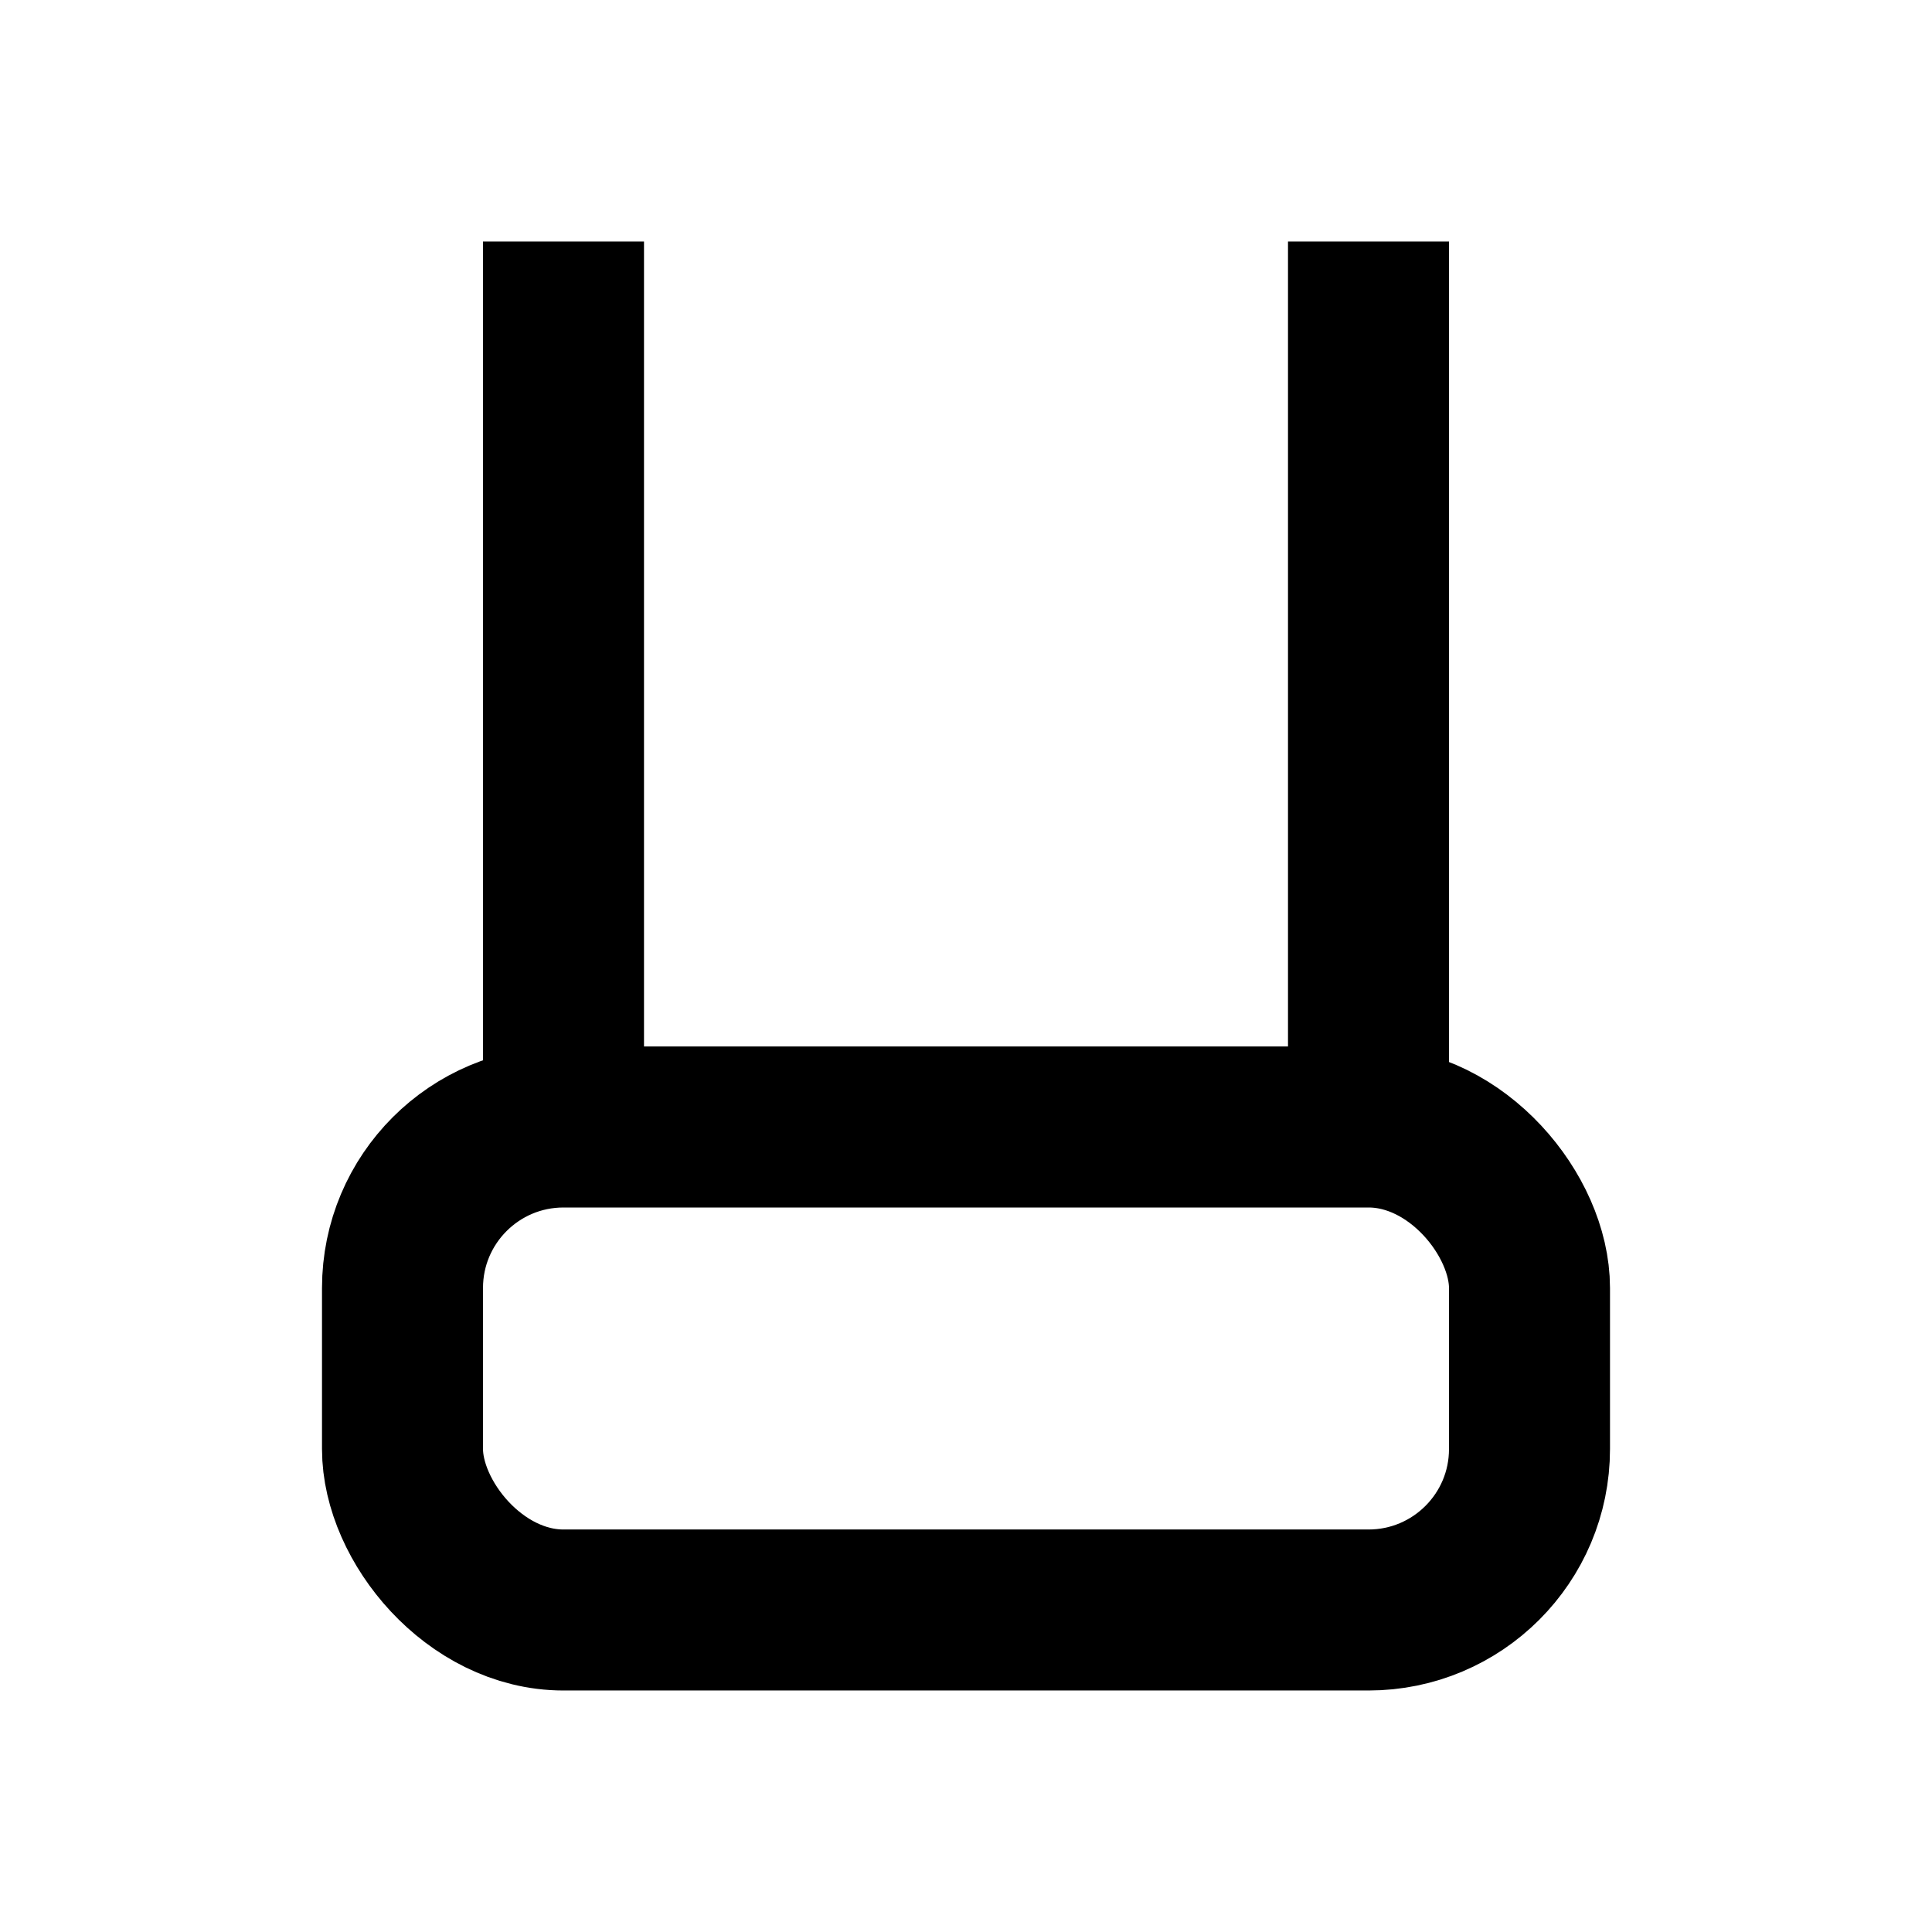 <svg xmlns="http://www.w3.org/2000/svg" width="48" height="48" viewBox="0 0 24 24" fill="none" stroke="currentColor">
  <path d="M7 3v11" stroke-width="2"></path>
  <path d="M17 3v11" stroke-width="2"></path>
  <rect x="5" y="14" width="14" height="6" rx="2" stroke-width="2"></rect>
</svg>

